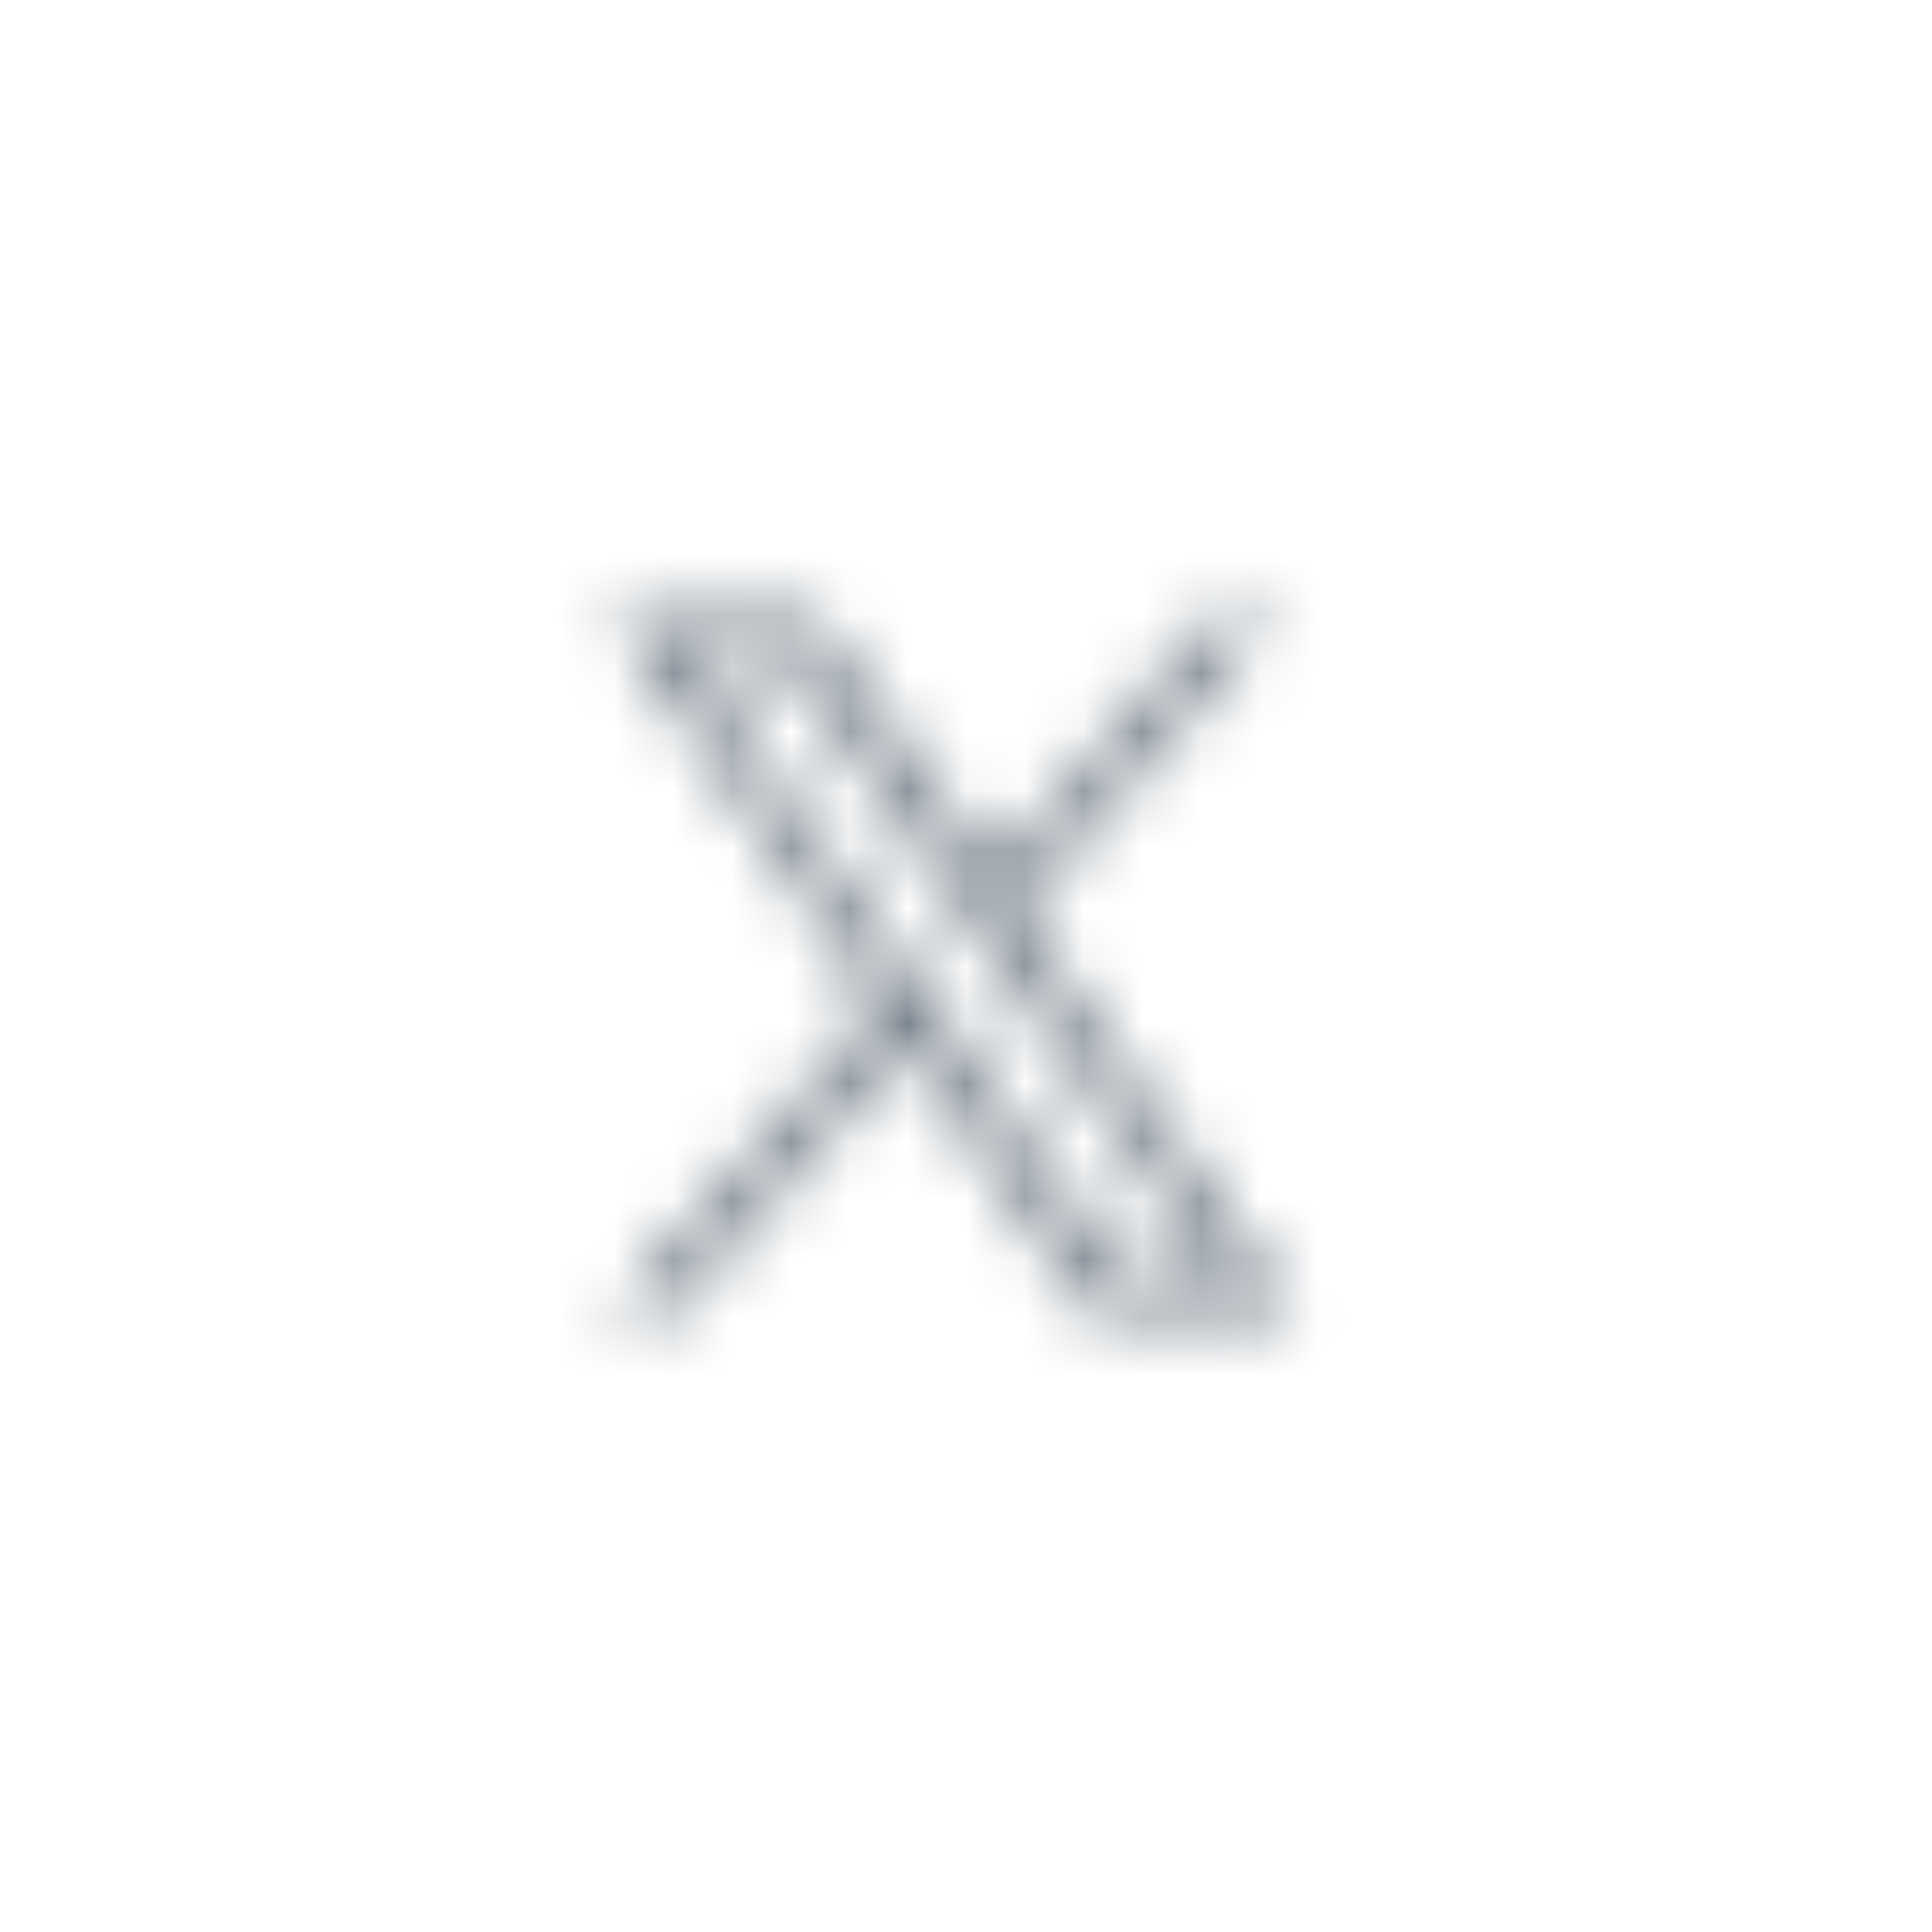 <svg width="33" height="33" viewBox="0 0 33 33" fill="none" xmlns="http://www.w3.org/2000/svg">
<mask id="mask0_2218_49034" style="mask-type:alpha" maskUnits="userSpaceOnUse" x="8" y="8" width="17" height="17">
<g clip-path="url(#clip0_2218_49034)">
<path d="M17.408 15.579L21.776 10.5H20.741L16.948 14.909L13.918 10.5H10.423L15.005 17.168L10.423 22.494H11.459L15.465 17.837L18.665 22.494H22.159L17.408 15.579ZM15.99 17.227L15.525 16.563L11.832 11.279H13.422L16.403 15.543L16.867 16.207L20.742 21.75H19.152L15.99 17.227Z" fill="black"/>
</g>
</mask>
<g mask="url(#mask0_2218_49034)">
<rect x="8.29" y="8.5" width="16" height="16" fill="#75808A"/>
</g>
<defs>
<clipPath id="clip0_2218_49034">
<rect width="16" height="16" fill="white" transform="translate(8.29 8.5)"/>
</clipPath>
</defs>
</svg>
